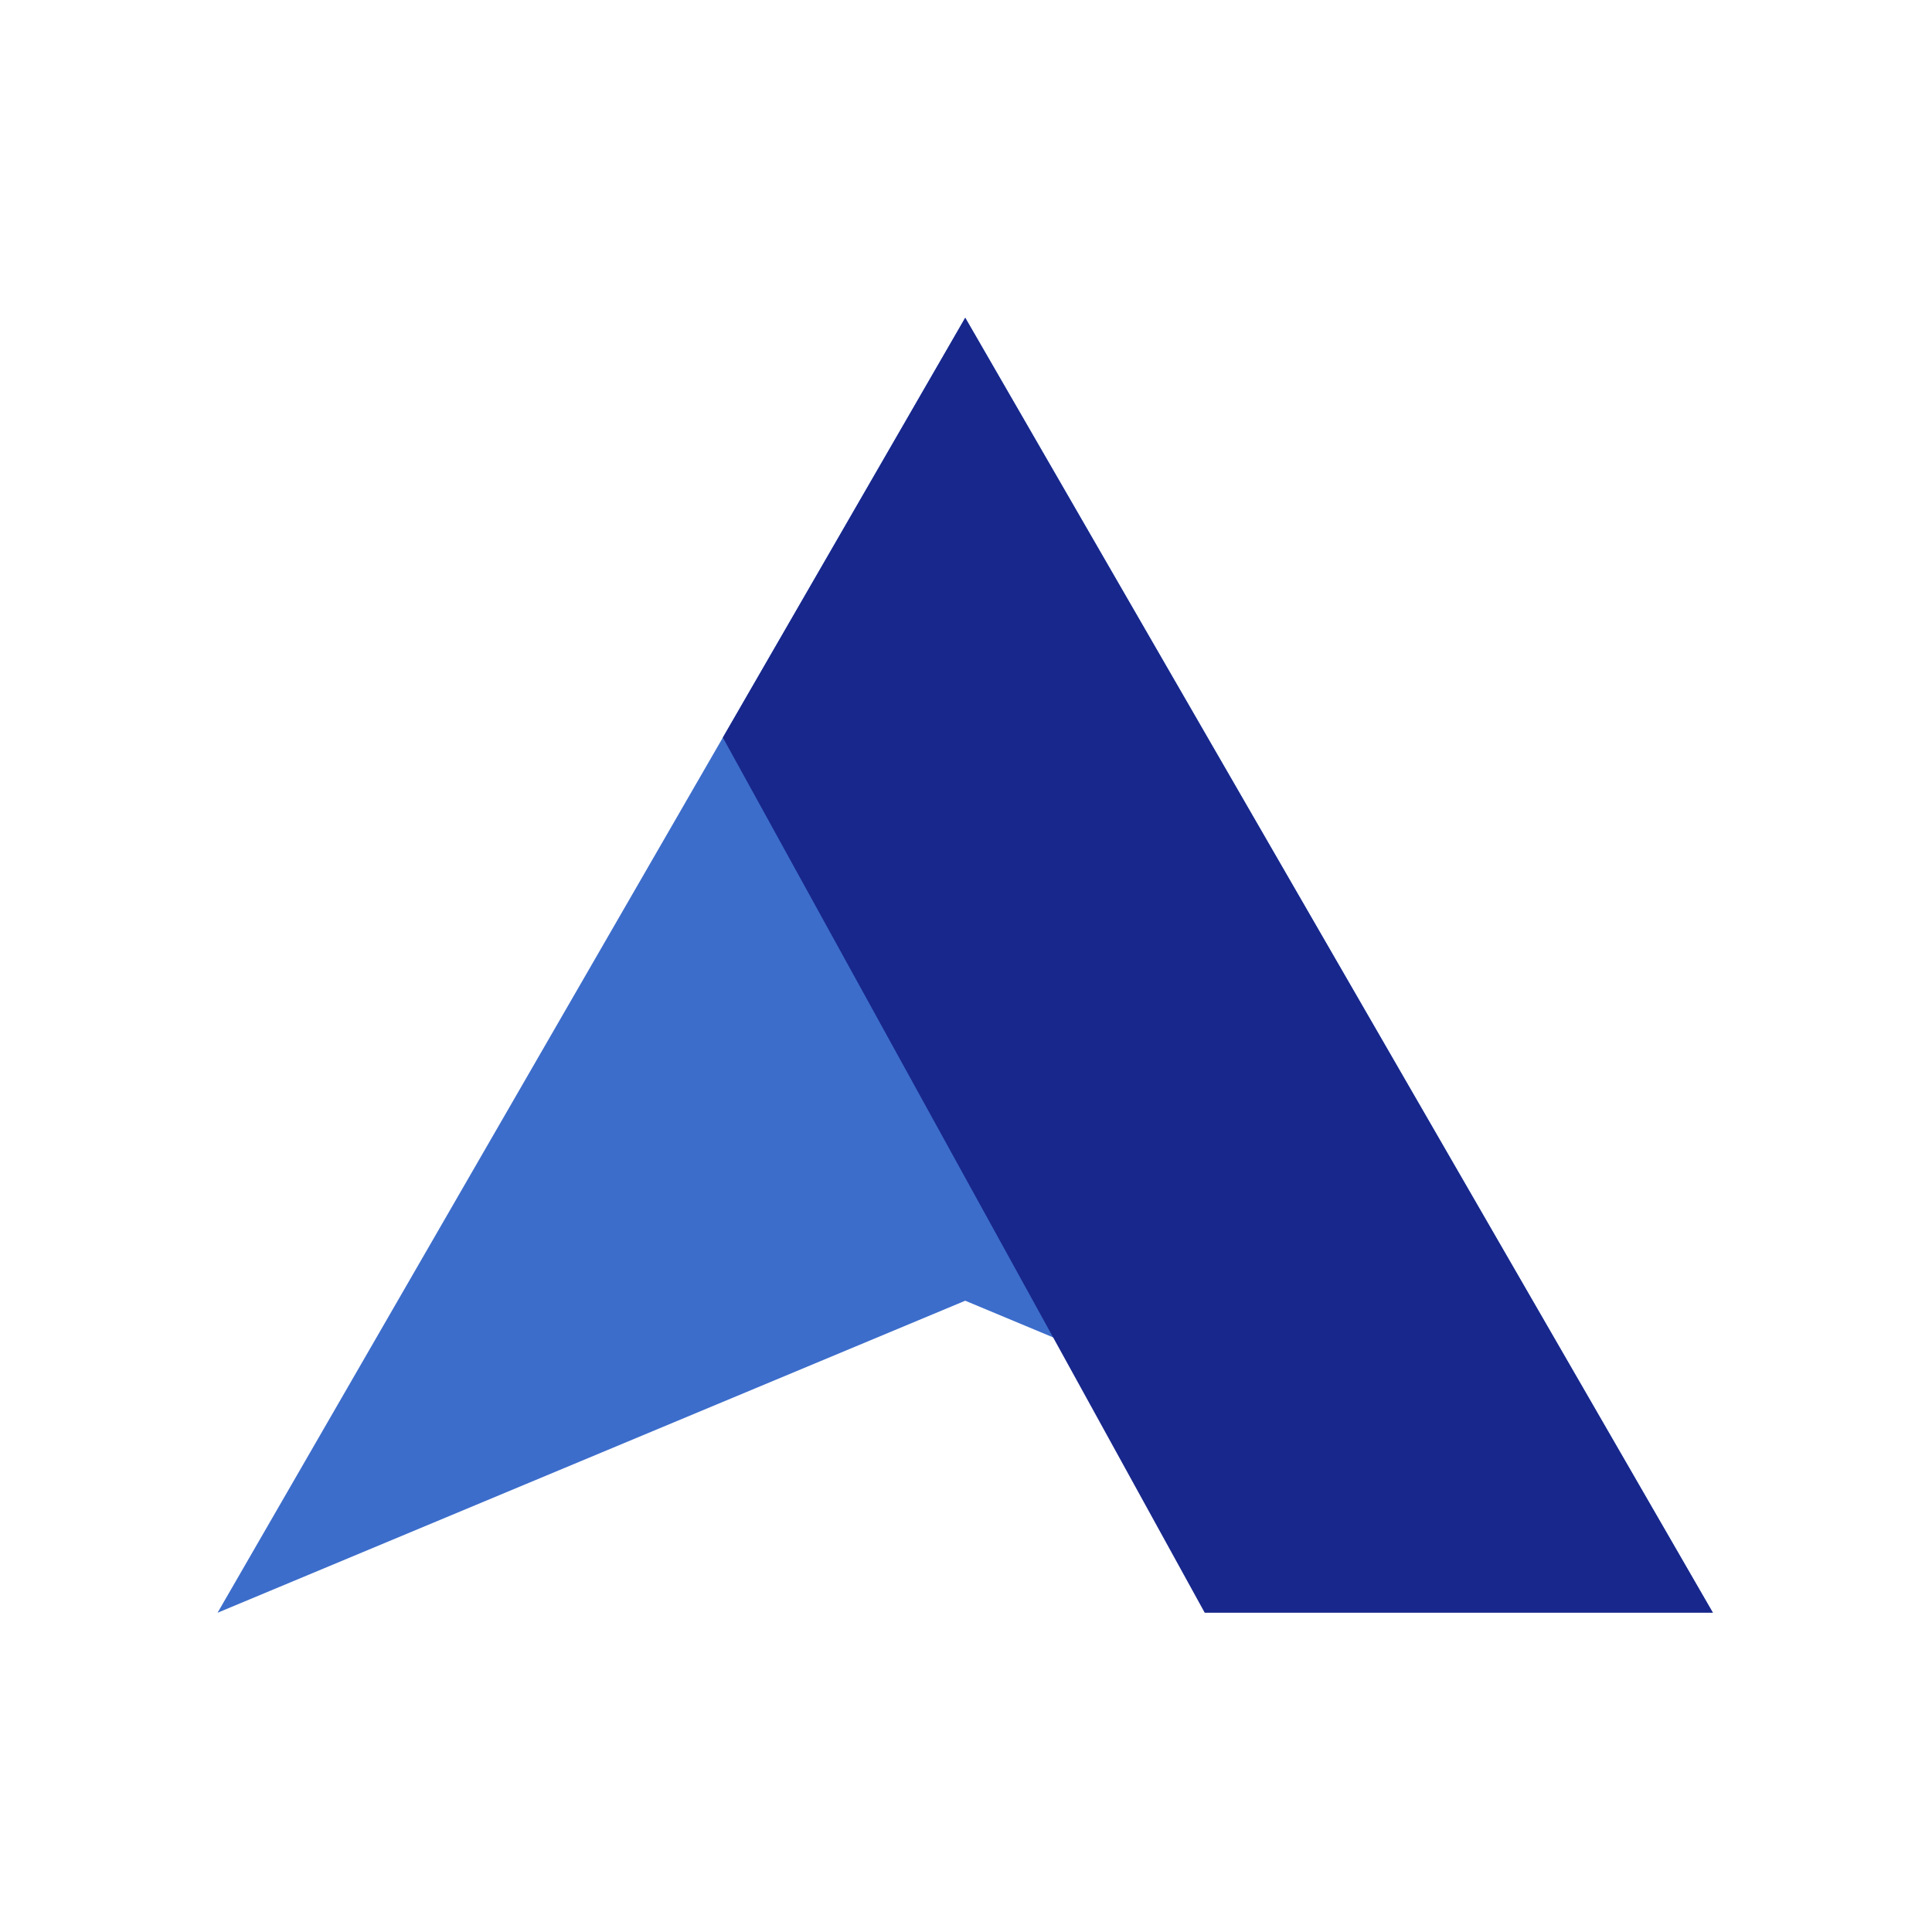 <svg xmlns="http://www.w3.org/2000/svg" xmlns:xlink="http://www.w3.org/1999/xlink" width="500" zoomAndPan="magnify" viewBox="0 0 375 375" height="500" preserveAspectRatio="xMidYMid meet" version="1.2"><defs><clipPath id="811f363676"><path d="M 42.227 61.656 L 332.477 61.656 L 332.477 313.656 L 42.227 313.656 Z M 42.227 61.656 "/></clipPath><clipPath id="af8db03c5d"><path d="M 140 61.656 L 332.477 61.656 L 332.477 313.656 L 140 313.656 Z M 140 61.656 "/></clipPath></defs><g id="bd8a42ec0a"><g clip-rule="nonzero" clip-path="url(#811f363676)"><path style=" stroke:none;fill-rule:nonzero;fill:#3c6dcb;fill-opacity:1;" d="M 332.473 313.035 L 187.352 252.469 L 42.227 313.035 L 187.352 61.676 L 332.473 313.035 "/></g><g clip-rule="nonzero" clip-path="url(#af8db03c5d)"><path style=" stroke:none;fill-rule:nonzero;fill:#18278b;fill-opacity:1;" d="M 332.473 313.035 L 233.84 313.035 L 140.305 143.156 L 187.352 61.676 L 332.473 313.035 "/></g></g></svg>